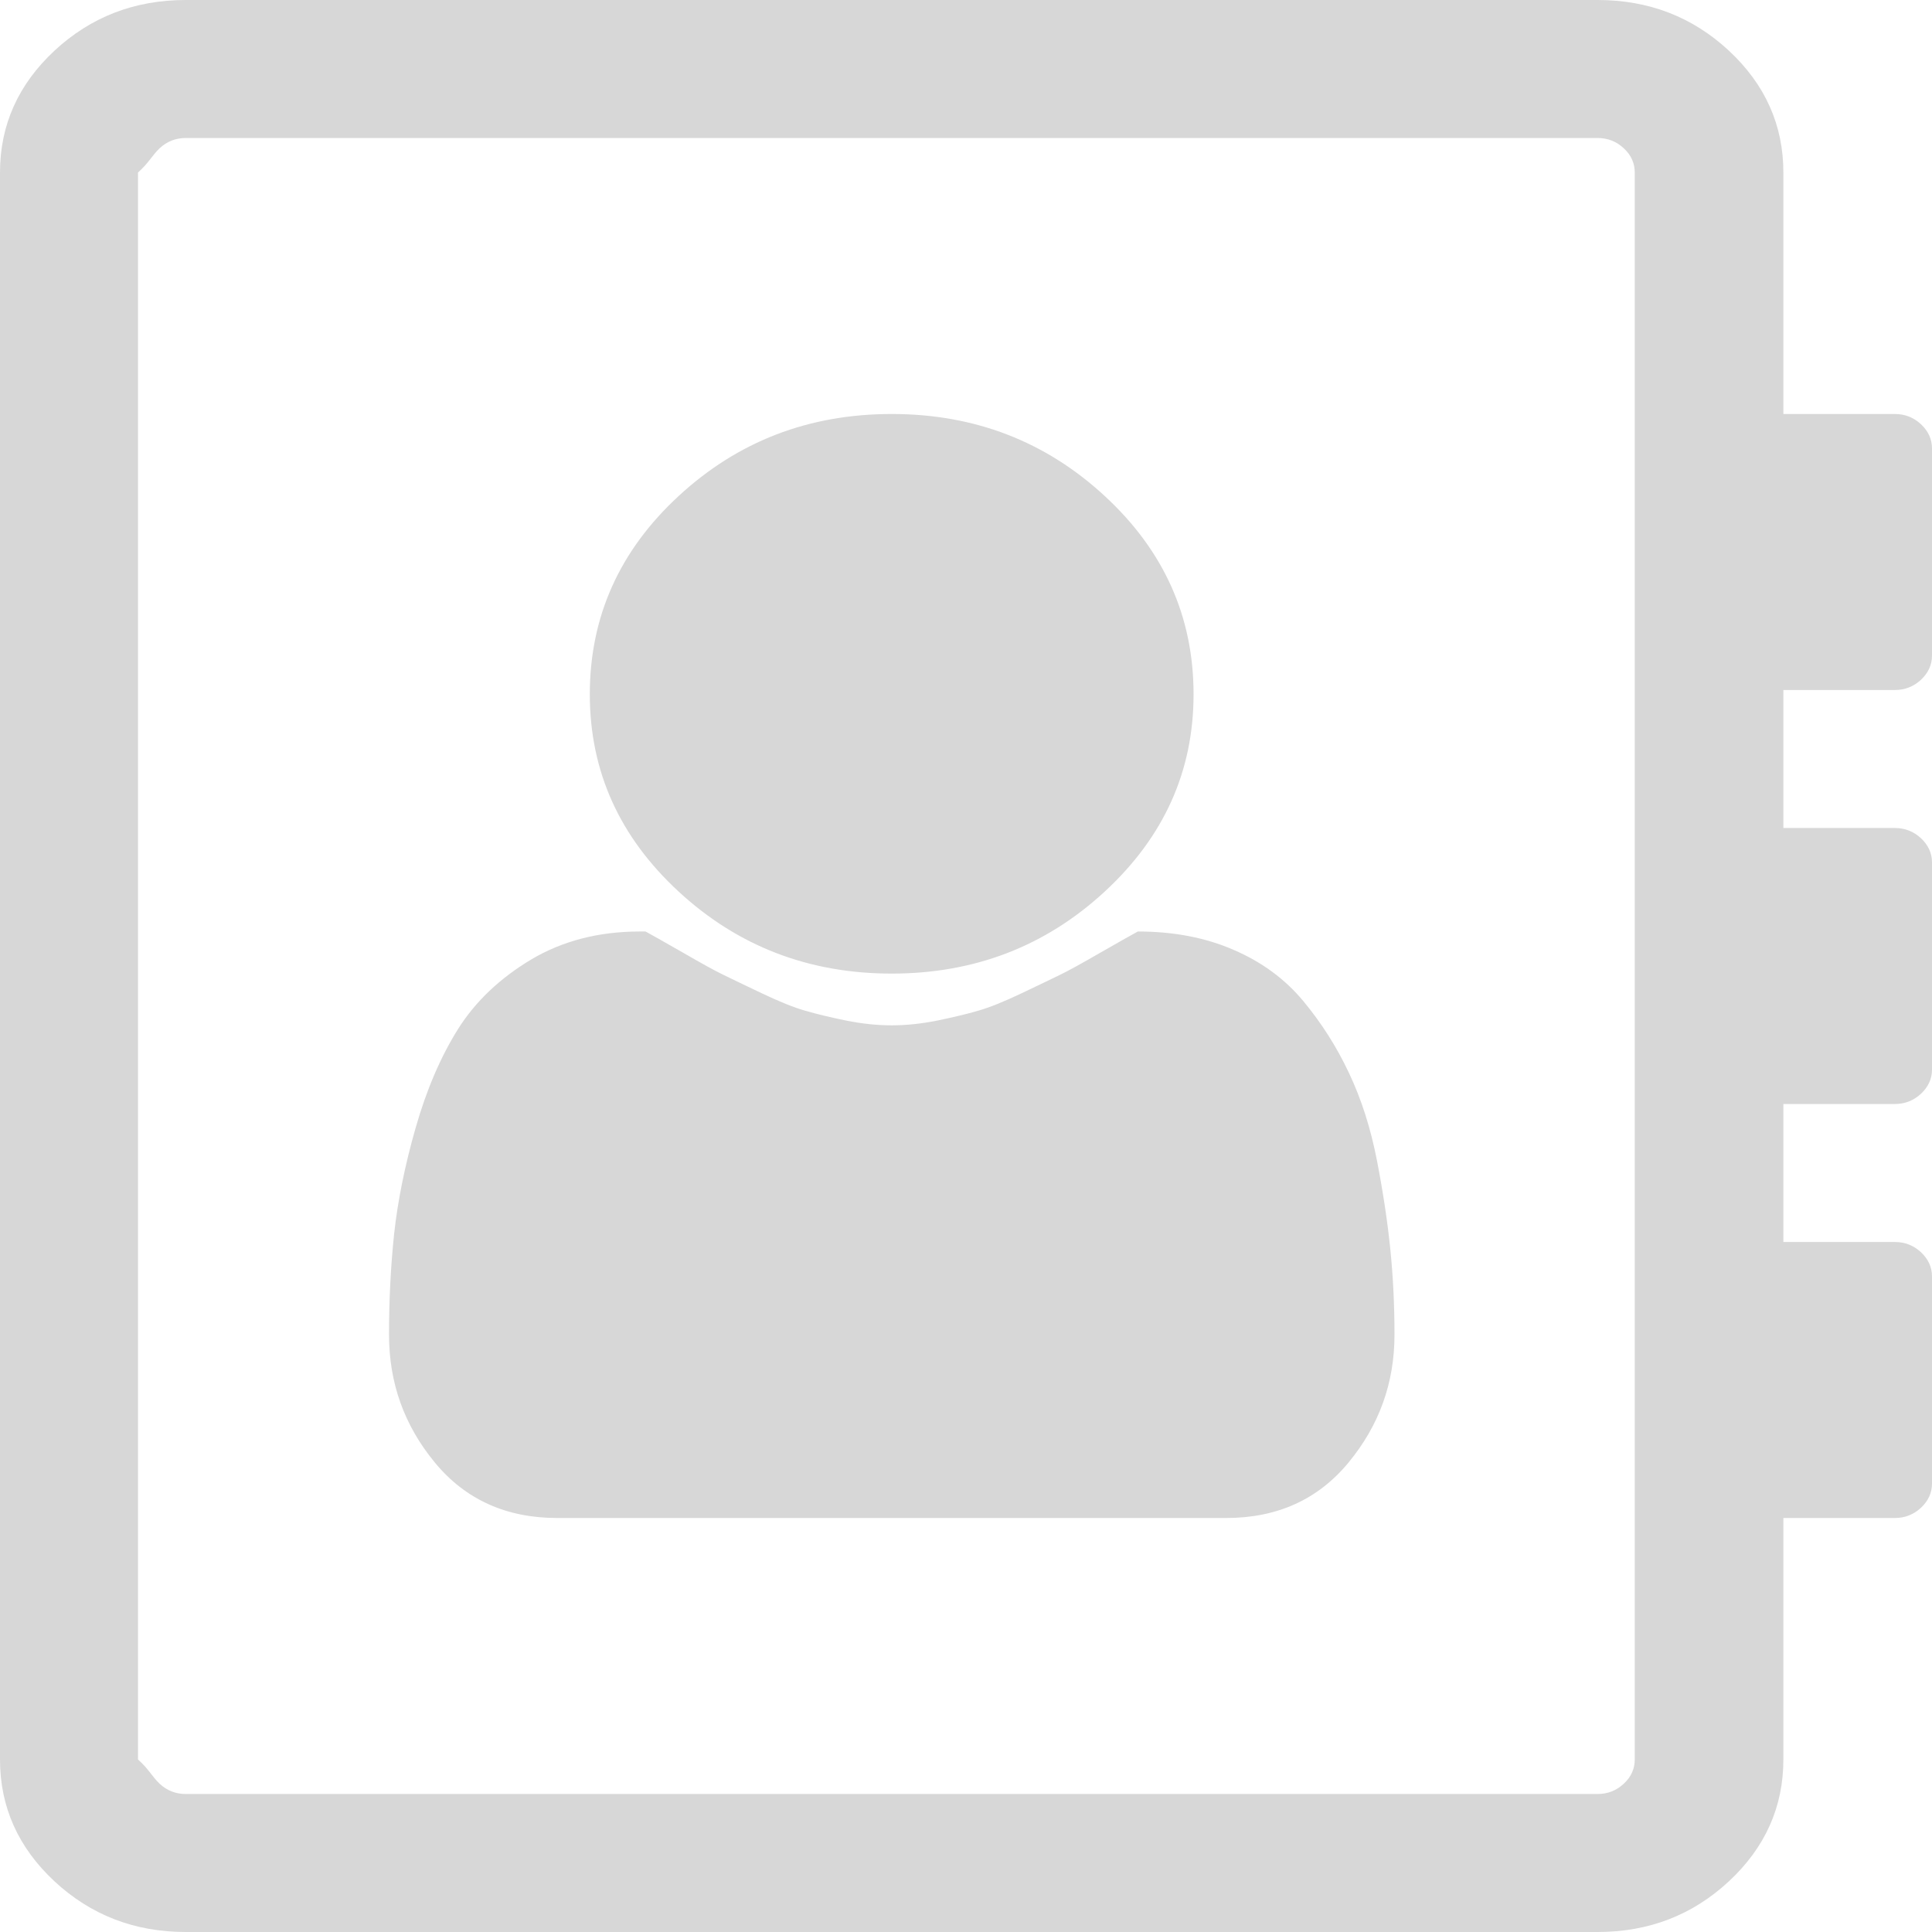 ﻿<?xml version="1.0" encoding="utf-8"?>
<svg version="1.1" xmlns:xlink="http://www.w3.org/1999/xlink" width="14px" height="14px" xmlns="http://www.w3.org/2000/svg">
  <g transform="matrix(1 0 0 1 -9 -157 )">
    <path d="M 8.005 3.594  C 8.434 3.99  8.649 4.469  8.649 5.031  C 8.649 5.589  8.434 6.065  8.005 6.461  C 7.576 6.857  7.062 7.055  6.462 7.055  C 5.861 7.055  5.347 6.857  4.918 6.461  C 4.489 6.065  4.274 5.589  4.274 5.031  C 4.274 4.469  4.489 3.99  4.918 3.594  C 5.347 3.198  5.861 3  6.462 3  C 7.062 3  7.576 3.198  8.005 3.594  Z M 7.976 6.902  C 8.116 6.822  8.206 6.771  8.245 6.75  C 8.503 6.75  8.735 6.794  8.939 6.883  C 9.144 6.971  9.312 7.095  9.444 7.254  C 9.576 7.413  9.687 7.587  9.776 7.777  C 9.866 7.967  9.933 8.178  9.978 8.41  C 10.023 8.642  10.055 8.857  10.075 9.055  C 10.095 9.253  10.105 9.458  10.105 9.672  C 10.105 10.021  9.994 10.329  9.772 10.598  C 9.551 10.866  9.255 11  8.885 11  L 4.038 11  C 3.668 11  3.372 10.866  3.151 10.598  C 2.929 10.329  2.819 10.021  2.819 9.672  C 2.819 9.422  2.831 9.178  2.856 8.941  C 2.882 8.704  2.933 8.448  3.012 8.172  C 3.091 7.896  3.193 7.658  3.319 7.457  C 3.445 7.257  3.622 7.089  3.849 6.953  C 4.076 6.818  4.339 6.75  4.636 6.75  L 4.678 6.75  C 4.717 6.771  4.807 6.822  4.947 6.902  C 5.087 6.983  5.187 7.038  5.246 7.066  C 5.305 7.095  5.397 7.139  5.523 7.199  C 5.65 7.259  5.753 7.301  5.835 7.324  C 5.916 7.348  6.014 7.371  6.129 7.395  C 6.244 7.418  6.355 7.43  6.462 7.43  C 6.568 7.43  6.679 7.418  6.794 7.395  C 6.909 7.371  7.007 7.348  7.088 7.324  C 7.17 7.301  7.273 7.259  7.4 7.199  C 7.526 7.139  7.618 7.095  7.677 7.066  C 7.736 7.038  7.836 6.983  7.976 6.902  Z M 14 3.25  L 14 4.75  C 14 4.818  13.973 4.876  13.92 4.926  C 13.867 4.975  13.804 5  13.731 5  L 12.923 5  L 12.923 6  L 13.731 6  C 13.804 6  13.867 6.025  13.92 6.074  C 13.973 6.124  14 6.182  14 6.25  L 14 7.75  C 14 7.818  13.973 7.876  13.92 7.926  C 13.867 7.975  13.804 8  13.731 8  L 12.923 8  L 12.923 9  L 13.731 9  C 13.804 9  13.867 9.025  13.92 9.074  C 13.973 9.124  14 9.182  14 9.25  L 14 10.75  C 14 10.818  13.973 10.876  13.92 10.926  C 13.867 10.975  13.804 11  13.731 11  L 12.923 11  L 12.923 12.75  C 12.923 13.094  12.791 13.388  12.528 13.633  C 12.264 13.878  11.947 14  11.577 14  L 1.346 14  C 0.976 14  0.659 13.878  0.395 13.633  C 0.132 13.388  0 13.094  0 12.75  L 0 1.25  C 0 0.906  0.132 0.612  0.395 0.367  C 0.659 0.122  0.976 0  1.346 0  L 11.577 0  C 11.947 0  12.264 0.122  12.528 0.367  C 12.791 0.612  12.923 0.906  12.923 1.25  L 12.923 3  L 13.731 3  C 13.804 3  13.867 3.025  13.92 3.074  C 13.973 3.124  14 3.182  14 3.25  Z M 11.766 12.926  C 11.82 12.876  11.846 12.818  11.846 12.75  L 11.846 1.25  C 11.846 1.182  11.82 1.124  11.766 1.074  C 11.713 1.025  11.65 1  11.577 1  L 1.346 1  C 1.273 1  1.21 1.025  1.157 1.074  C 1.104 1.124  1.077 1.182  1 1.25  L 1 12.75  C 1.077 12.818  1.104 12.876  1.157 12.926  C 1.21 12.975  1.273 13  1.346 13  L 11.577 13  C 11.65 13  11.713 12.975  11.766 12.926  Z " fill-rule="nonzero" fill="#d7d7d7" stroke="none" transform="matrix(1 0 0 1 9 157 )" />
  </g>
</svg>